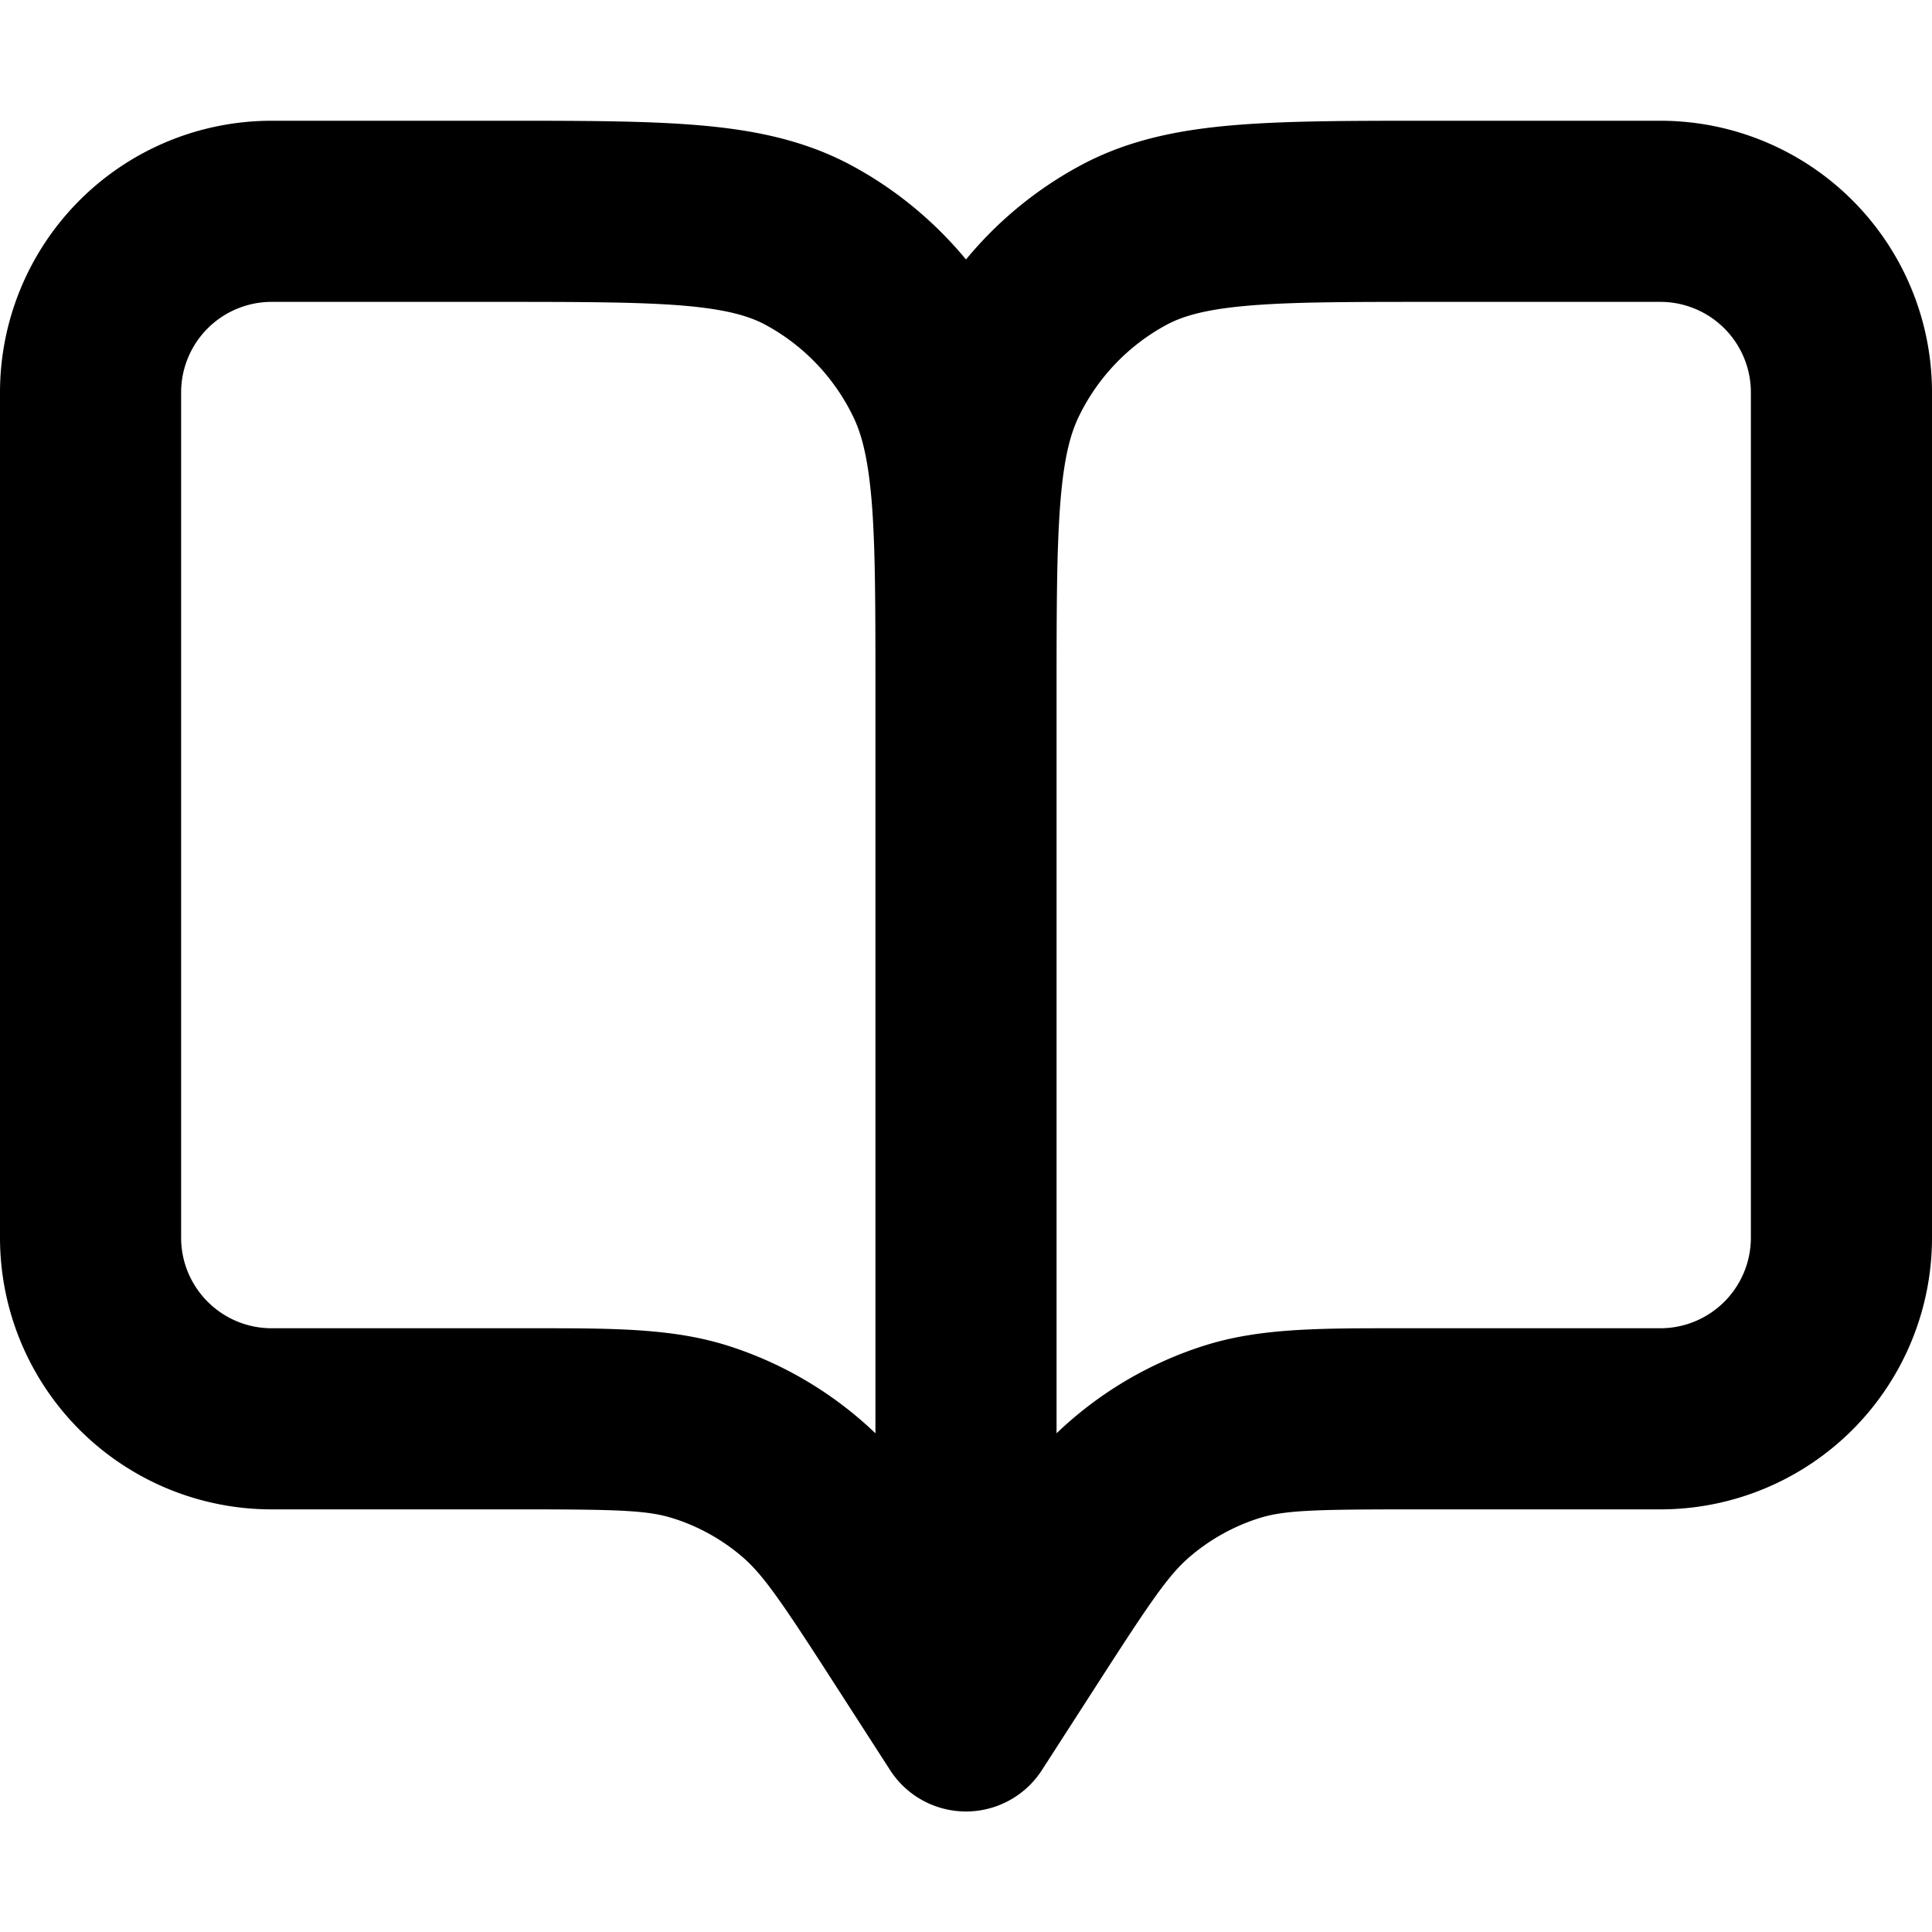 <svg xmlns="http://www.w3.org/2000/svg" width="16" height="16" fill="none" viewBox="0 0 16 16">
  <path fill="currentColor" fill-rule="evenodd" d="m7.368 14.654-.462-.717c-.444-.69-.59-.9-.762-1.047a1.639 1.639 0 0 0-.57-.316h-.001c-.207-.066-.449-.074-1.254-.074H2.25A2.25 2.25 0 0 1 0 10.25v-7A2.25 2.25 0 0 1 2.25 1h1.916c.649 0 1.183 0 1.618.037.451.038.862.12 1.247.322.373.197.702.467.969.79a3.18 3.18 0 0 1 .969-.79c.384-.202.796-.284 1.247-.322C10.651 1 11.186 1 11.835 1h1.915A2.25 2.25 0 0 1 16 3.25v7a2.25 2.25 0 0 1-2.25 2.25h-2.07c-.804 0-1.046.008-1.253.073a1.648 1.648 0 0 0-.571.317c-.173.147-.318.357-.762 1.047l-.462.717a.748.748 0 0 1-1.264 0M6.332 2.686c-.134-.07-.32-.125-.675-.155-.364-.03-.834-.031-1.524-.031H2.25a.75.75 0 0 0-.75.75v7c0 .414.336.75.75.75h2.173c.655 0 1.145 0 1.6.143a3.14 3.14 0 0 1 1.227.727V5.75c0-.712 0-1.202-.03-1.583-.03-.372-.084-.574-.156-.72a1.71 1.71 0 0 0-.732-.761M8.75 11.87a3.14 3.14 0 0 1 1.226-.727c.456-.144.946-.143 1.6-.143h2.174a.75.75 0 0 0 .75-.75v-7a.75.75 0 0 0-.75-.75h-1.883c-.69 0-1.16 0-1.524.031-.355.03-.541.085-.675.155a1.71 1.71 0 0 0-.732.76c-.072.147-.126.349-.155.721-.03.38-.031.871-.031 1.583z"/>
</svg>
